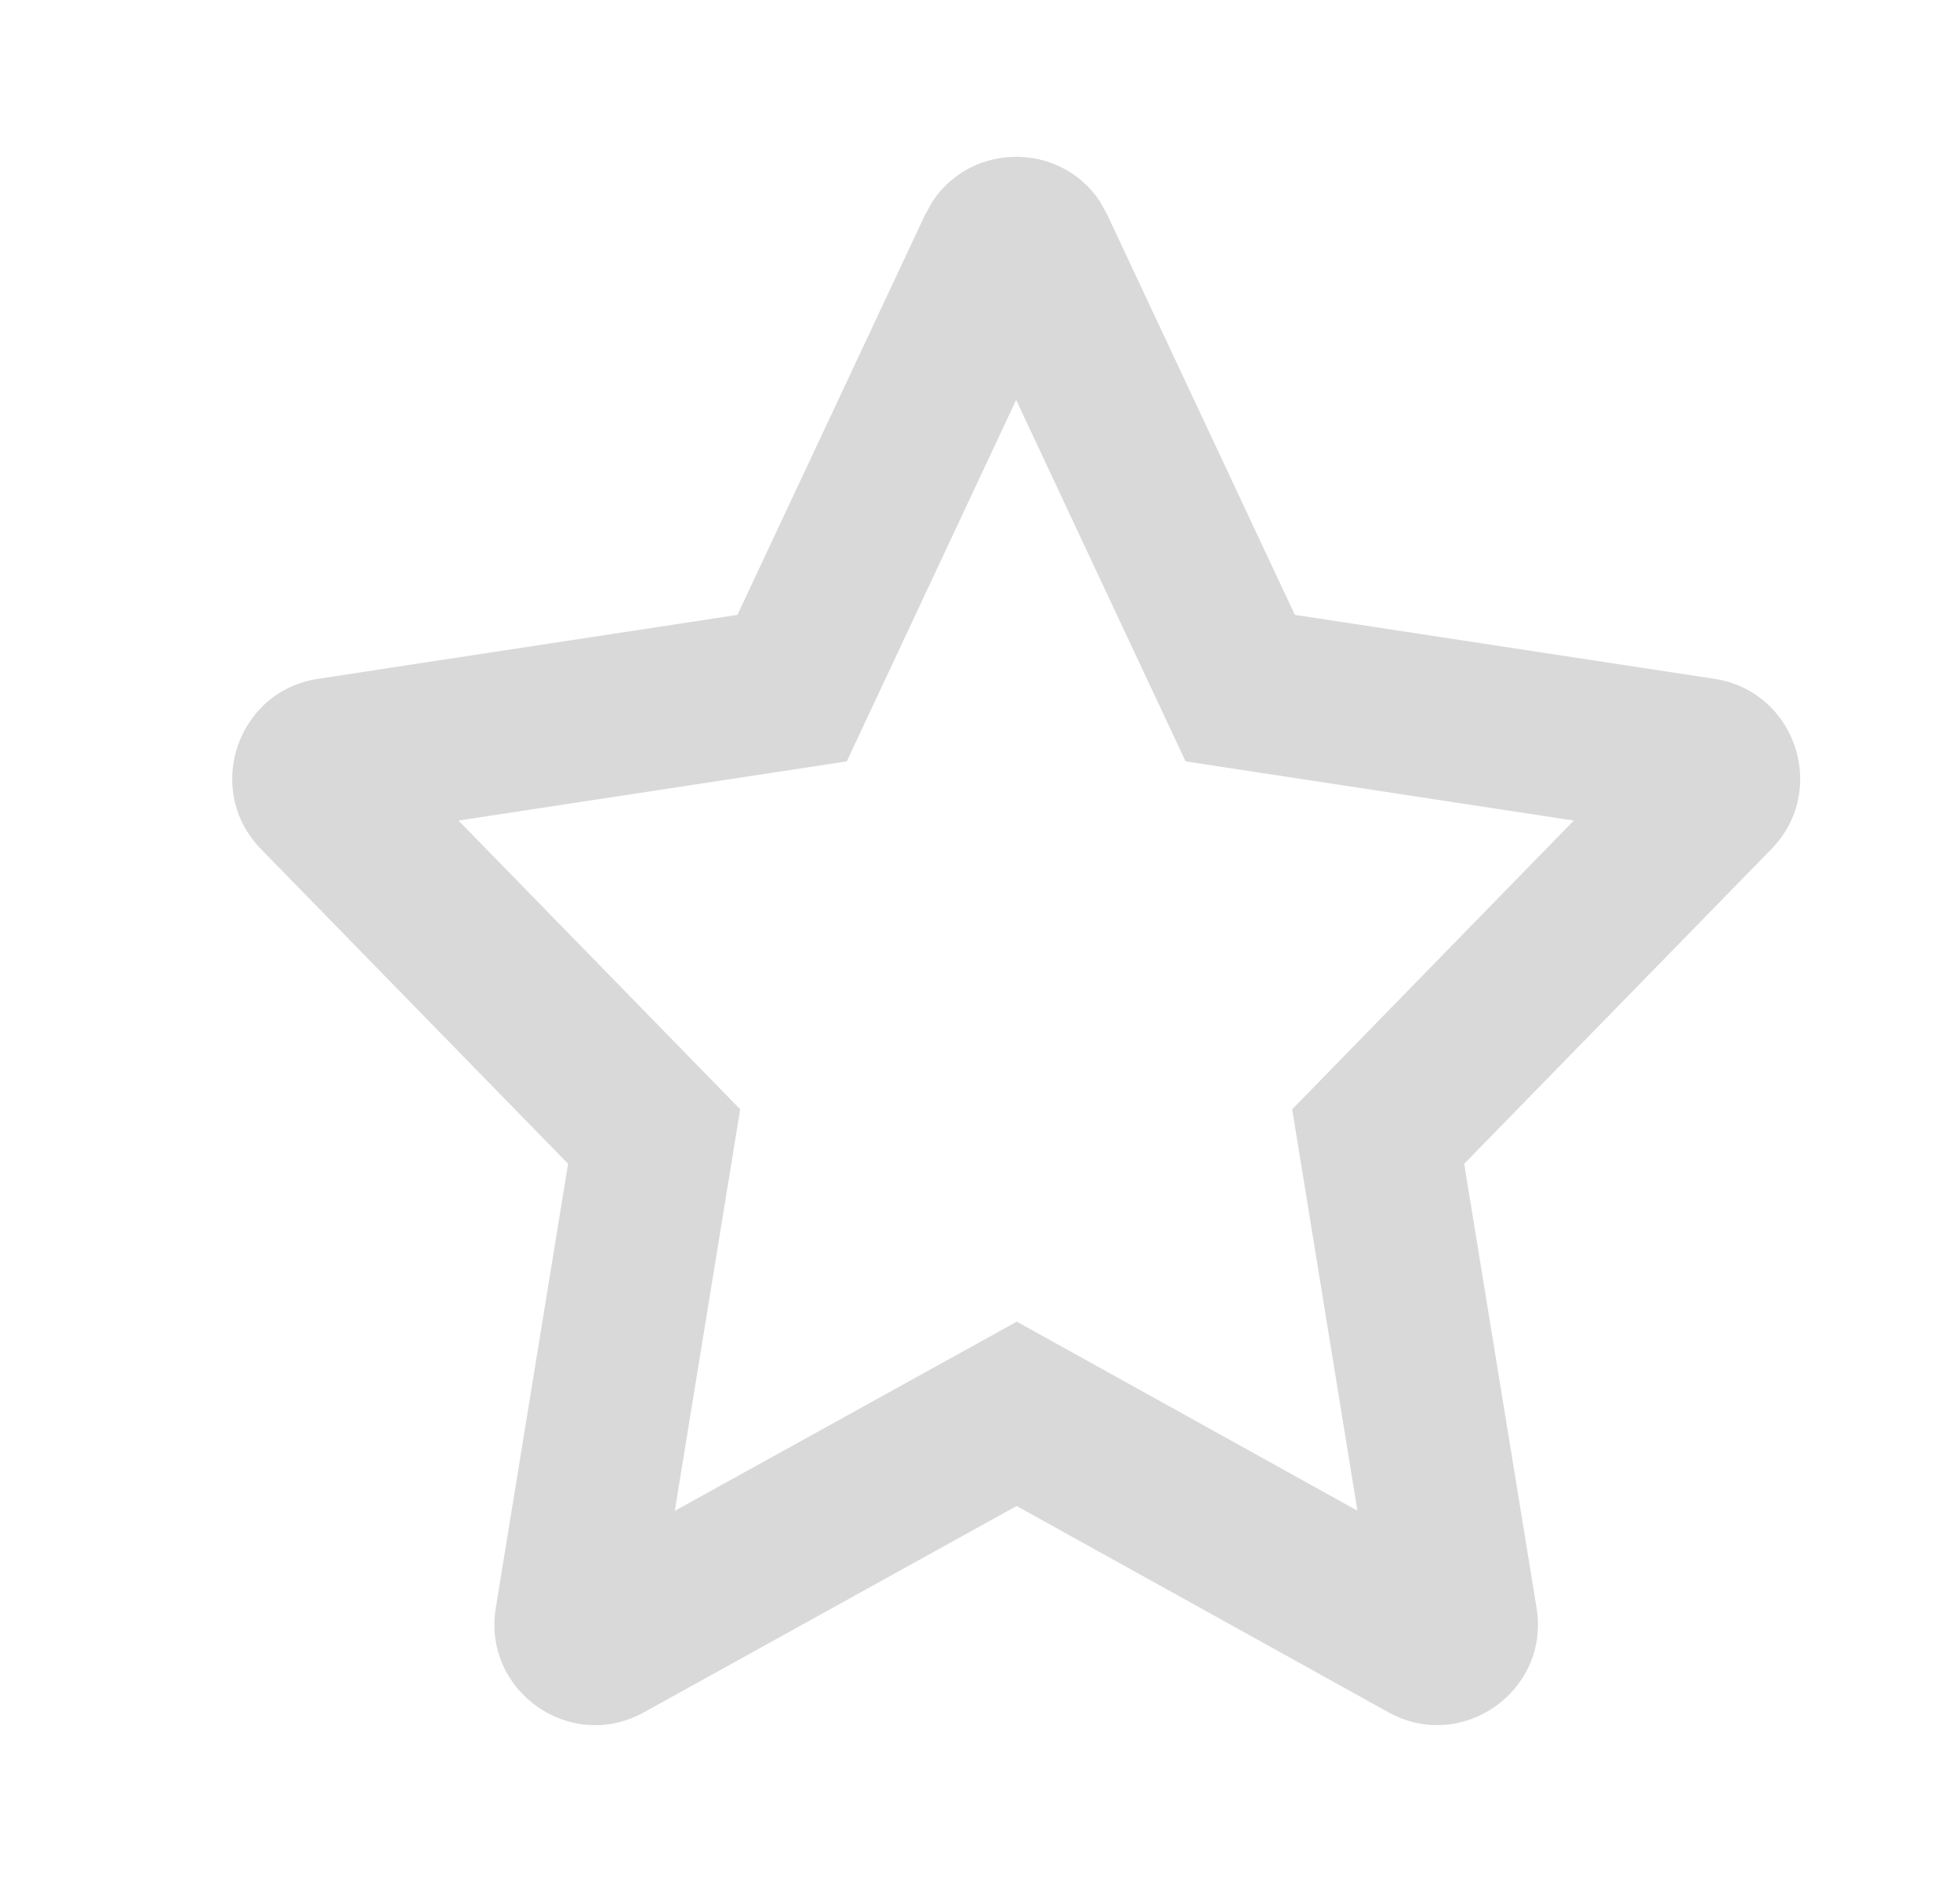 <svg width="25" height="24" viewBox="0 0 25 24" fill="none" xmlns="http://www.w3.org/2000/svg">
<path d="M11.896 2.566C12.397 1.811 13.527 1.811 14.027 2.566L14.124 2.74L16.516 7.841L21.869 8.657C22.903 8.815 23.326 10.078 22.595 10.827L18.676 14.841L19.599 20.504C19.772 21.563 18.648 22.356 17.71 21.836L12.967 19.205L8.212 21.837C7.274 22.356 6.151 21.564 6.324 20.505L7.246 14.841L3.328 10.827C2.598 10.078 3.02 8.815 4.054 8.657L9.406 7.841L11.799 2.74L11.896 2.566ZM10.801 9.709L10.258 9.792L5.848 10.464L9.441 14.146L8.607 19.267L12.471 17.13L12.969 16.854L17.314 19.265L16.482 14.146L20.074 10.464L15.665 9.792L15.122 9.709L12.961 5.1L10.801 9.709Z" fill="#D9D9D9"/>
</svg>
